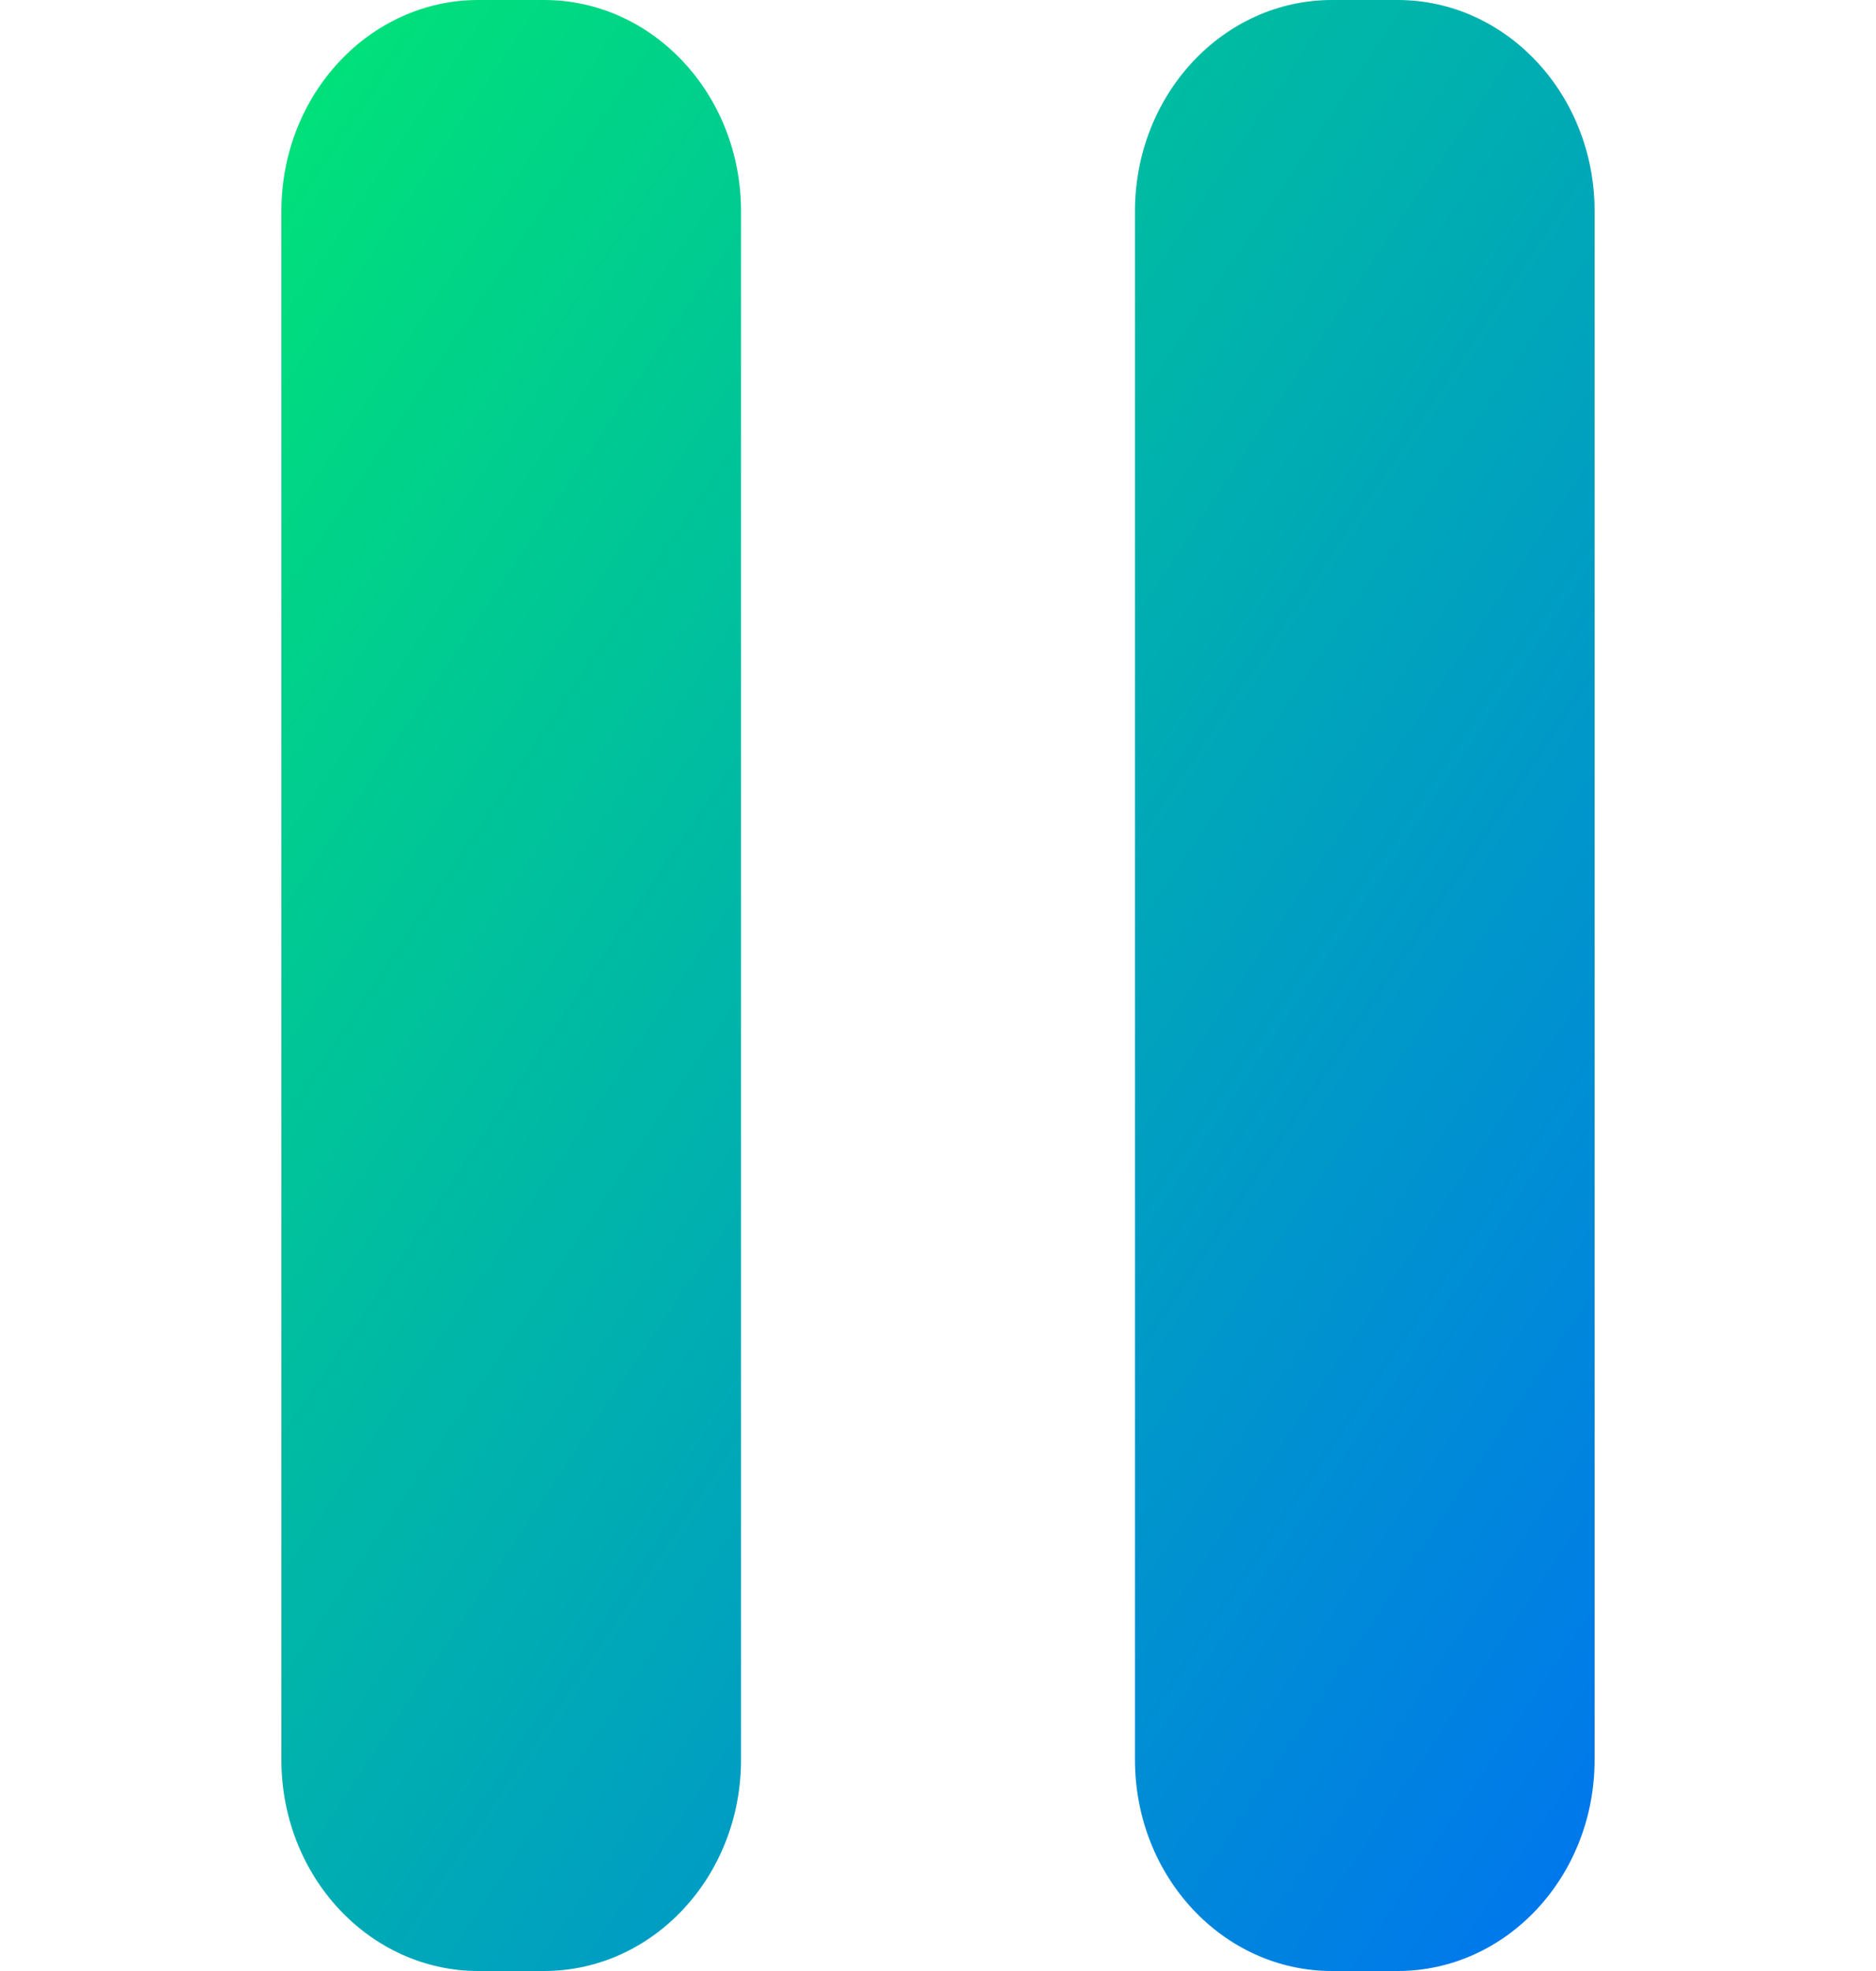 <svg width="20" height="21" viewBox="0 0 14 21" fill="url('#myGradient')" xmlns="http://www.w3.org/2000/svg">
<path fill-rule="evenodd" clip-rule="evenodd" d="M4.9 18.75V2.25C4.9 1.007 3.96 0 2.8 0H2.1C0.94 0 0 1.007 0 2.25V18.75C0 19.993 0.94 21 2.1 21H2.8C3.96 21 4.9 19.993 4.9 18.75ZM11.2 0H11.9C13.06 0 14 1.007 14 2.25V18.75C14 19.993 13.06 21 11.9 21H11.2C10.04 21 9.1 19.993 9.1 18.75V2.25C9.1 1.007 10.04 0 11.2 0Z"/>
<defs>
<linearGradient id="myGradient" x1="-6.918" y1="10.438" x2="12.397" y2="23.391" gradientUnits="userSpaceOnUse">
 <stop offset="0.29%" stop-color="#00E476" />
   <stop offset="100%" stop-color="#0074F0" />
</linearGradient>
</defs>
</svg>
